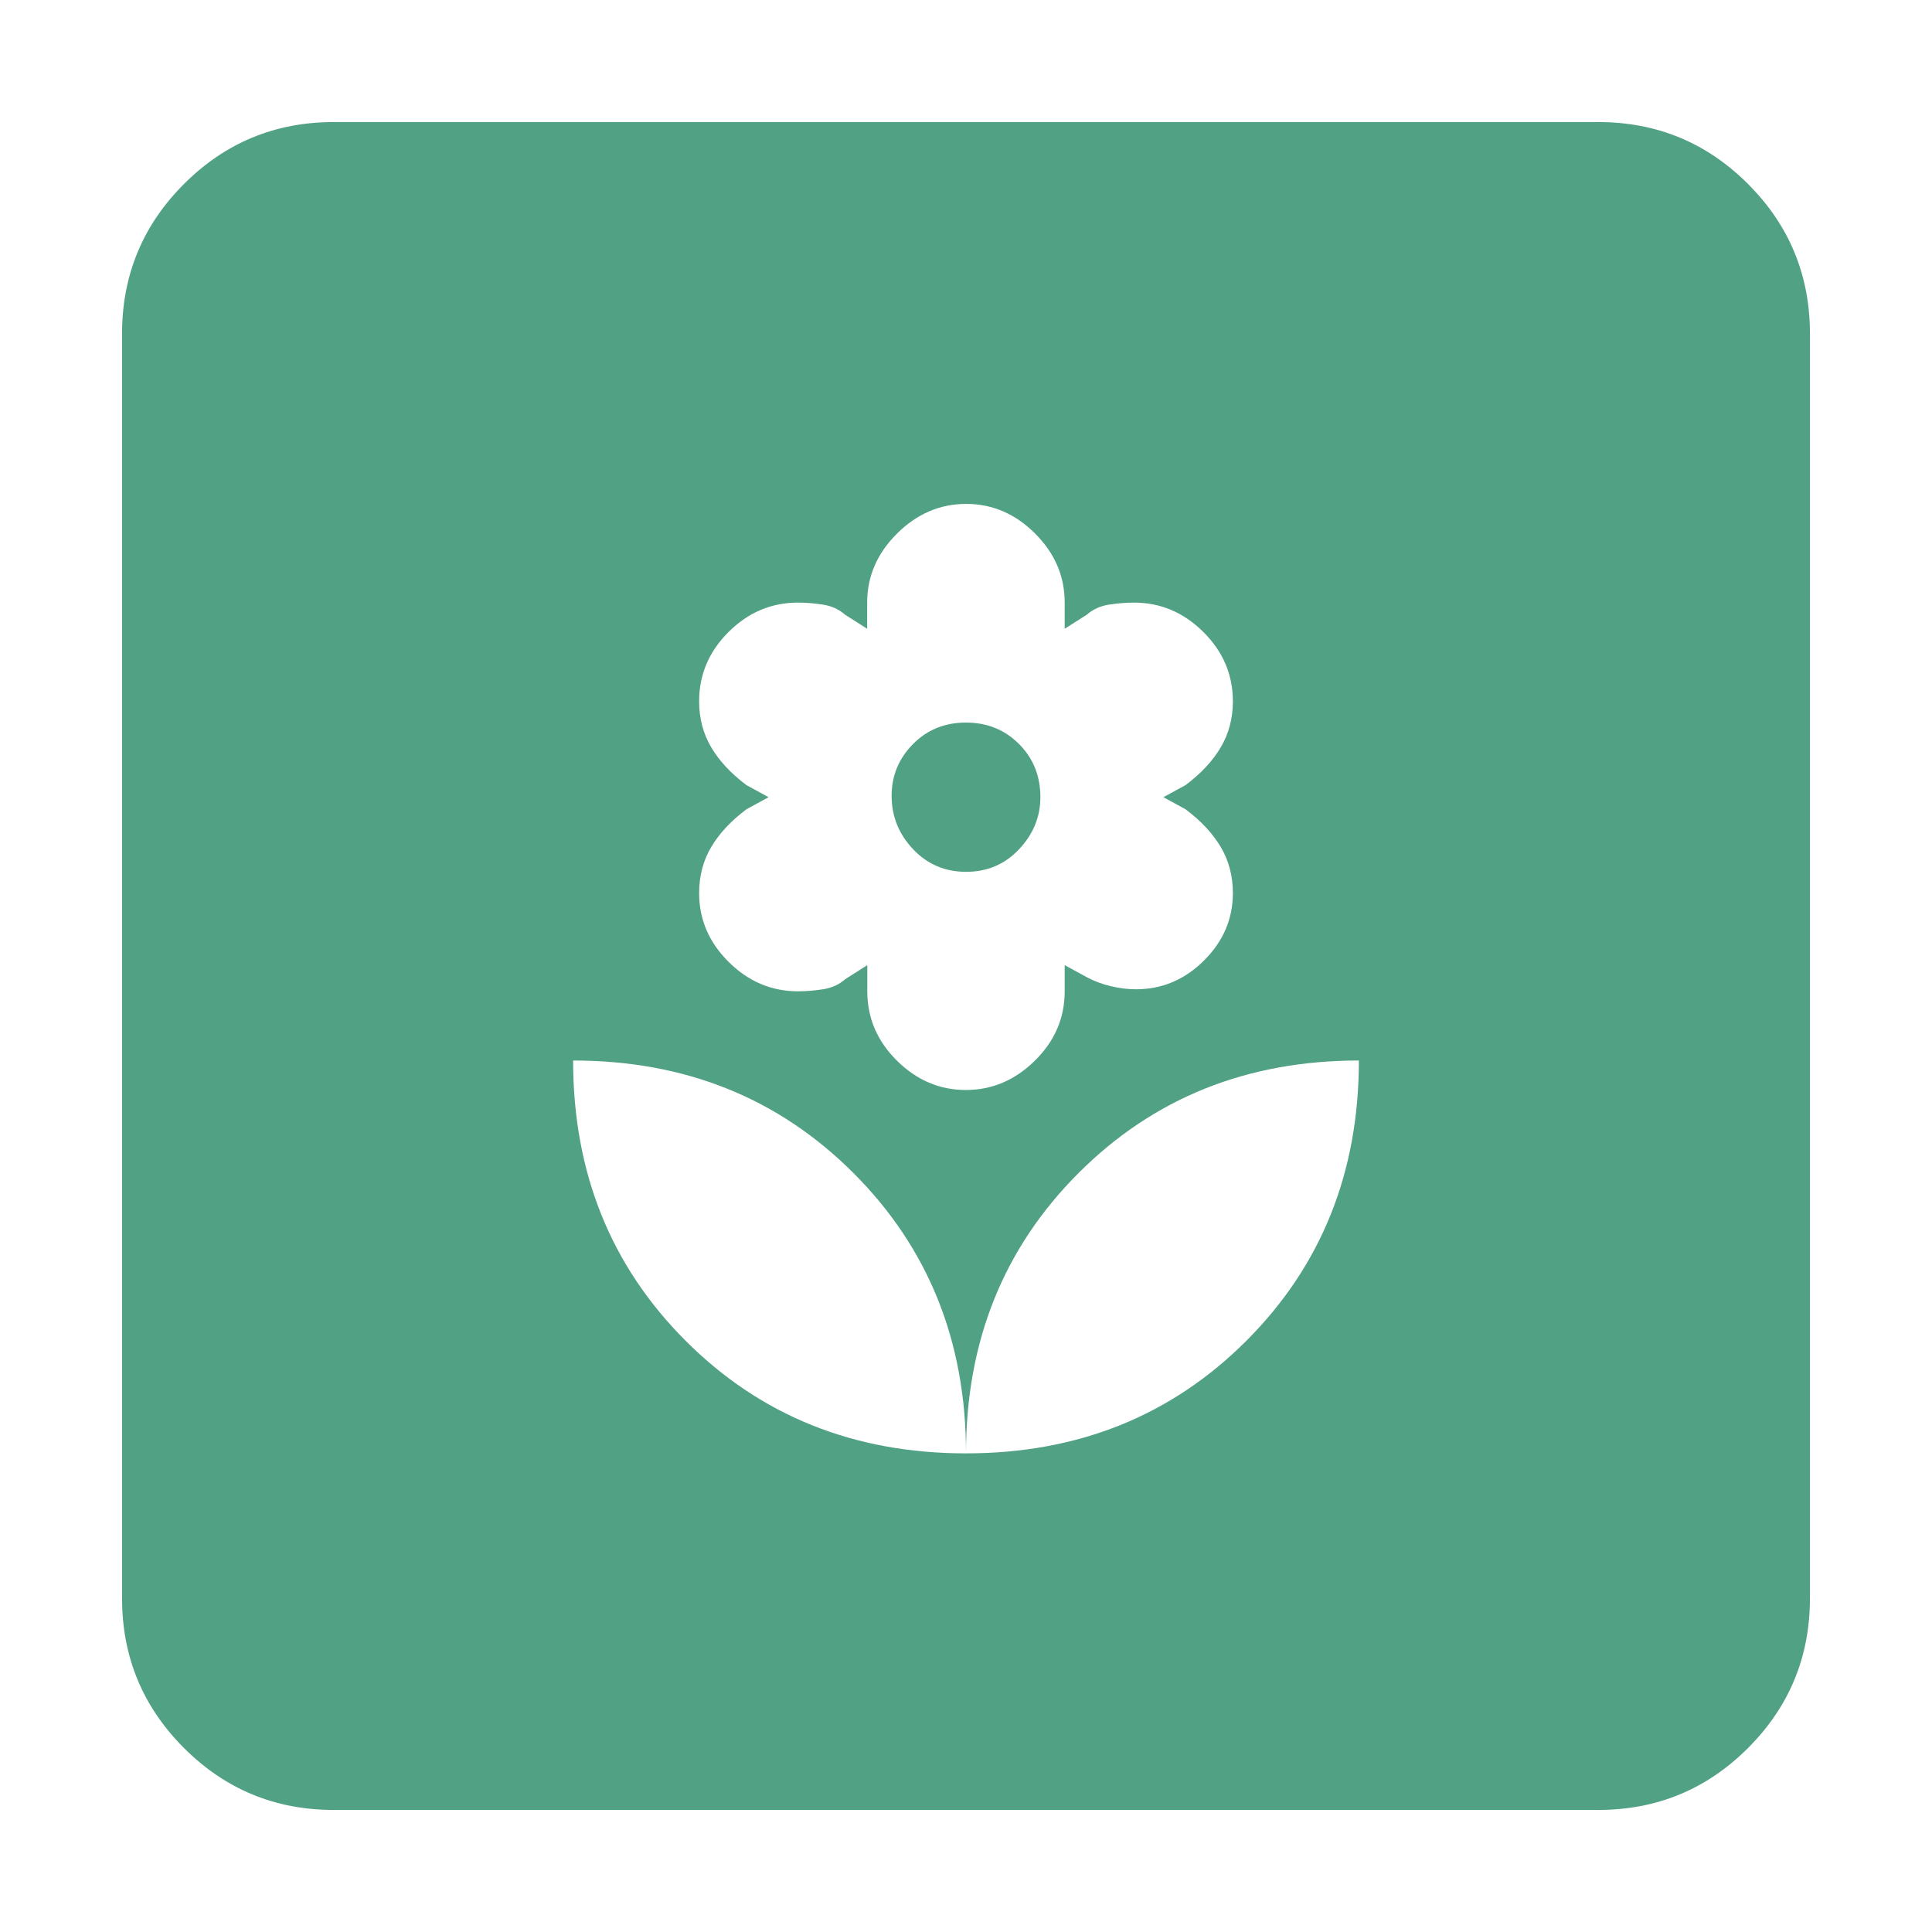 <svg xmlns="http://www.w3.org/2000/svg" height="20px" viewBox="0 -960 960 960" width="20px" fill="#51A185"><path d="M480-237.83q0-83.37-55.92-139.29-55.93-55.92-139.3-55.92 0 83.37 55.93 139.29 55.92 55.92 139.29 55.92Zm-.09-180.56q19.51 0 34.32-14.58 14.81-14.57 14.81-34.46v-13l11 6q5.61 3 12.07 4.5t12.35 1.5q19.45 0 33.8-14.29 14.35-14.29 14.35-33.46 0-12.77-6-22.92-6-10.14-17.52-18.78l-11-6 11-6q11.52-8.64 17.52-18.81 6-10.17 6-22.83 0-19.89-14.69-34.47-14.69-14.58-34.46-14.58-5.89 0-12.39 1-6.5 1-11.03 5l-11 7v-13q0-19.65-14.72-34.34-14.72-14.7-34.23-14.7-19.54 0-34.37 14.74-14.83 14.74-14.83 34.3v13l-11-7q-4.5-4-10.98-5t-12.37-1q-19.87 0-34.51 14.58-14.64 14.58-14.64 34.47 0 12.66 6 22.83 6 10.17 17.52 18.81l11 6-11 6q-11.52 8.64-17.52 18.78-6 10.15-6 22.92 0 19.59 14.69 34.17 14.69 14.58 34.46 14.58 5.89 0 12.39-1 6.5-1 11.03-5l11-7v13q0 19.89 14.72 34.46 14.72 14.58 34.23 14.58Zm.15-108.41q-15.78 0-26.4-11.28-10.62-11.27-10.62-26.47 0-14.93 10.57-25.67 10.56-10.74 26.33-10.74 15.78 0 26.4 10.65t10.62 26.43q0 14.61-10.57 25.84-10.56 11.24-26.33 11.24ZM480-237.83q83.37 0 139.29-55.92 55.93-55.92 55.93-139.29-83.37 0-139.3 55.92Q480-321.2 480-237.83ZM165.83-60.65q-43.63 0-74.41-30.77-30.77-30.78-30.77-74.41v-628.34q0-43.63 30.77-74.41 30.78-30.77 74.41-30.77h628.34q43.63 0 74.41 30.77 30.77 30.78 30.77 74.41v628.34q0 43.63-30.77 74.41-30.78 30.77-74.41 30.77H165.83Z"/></svg>